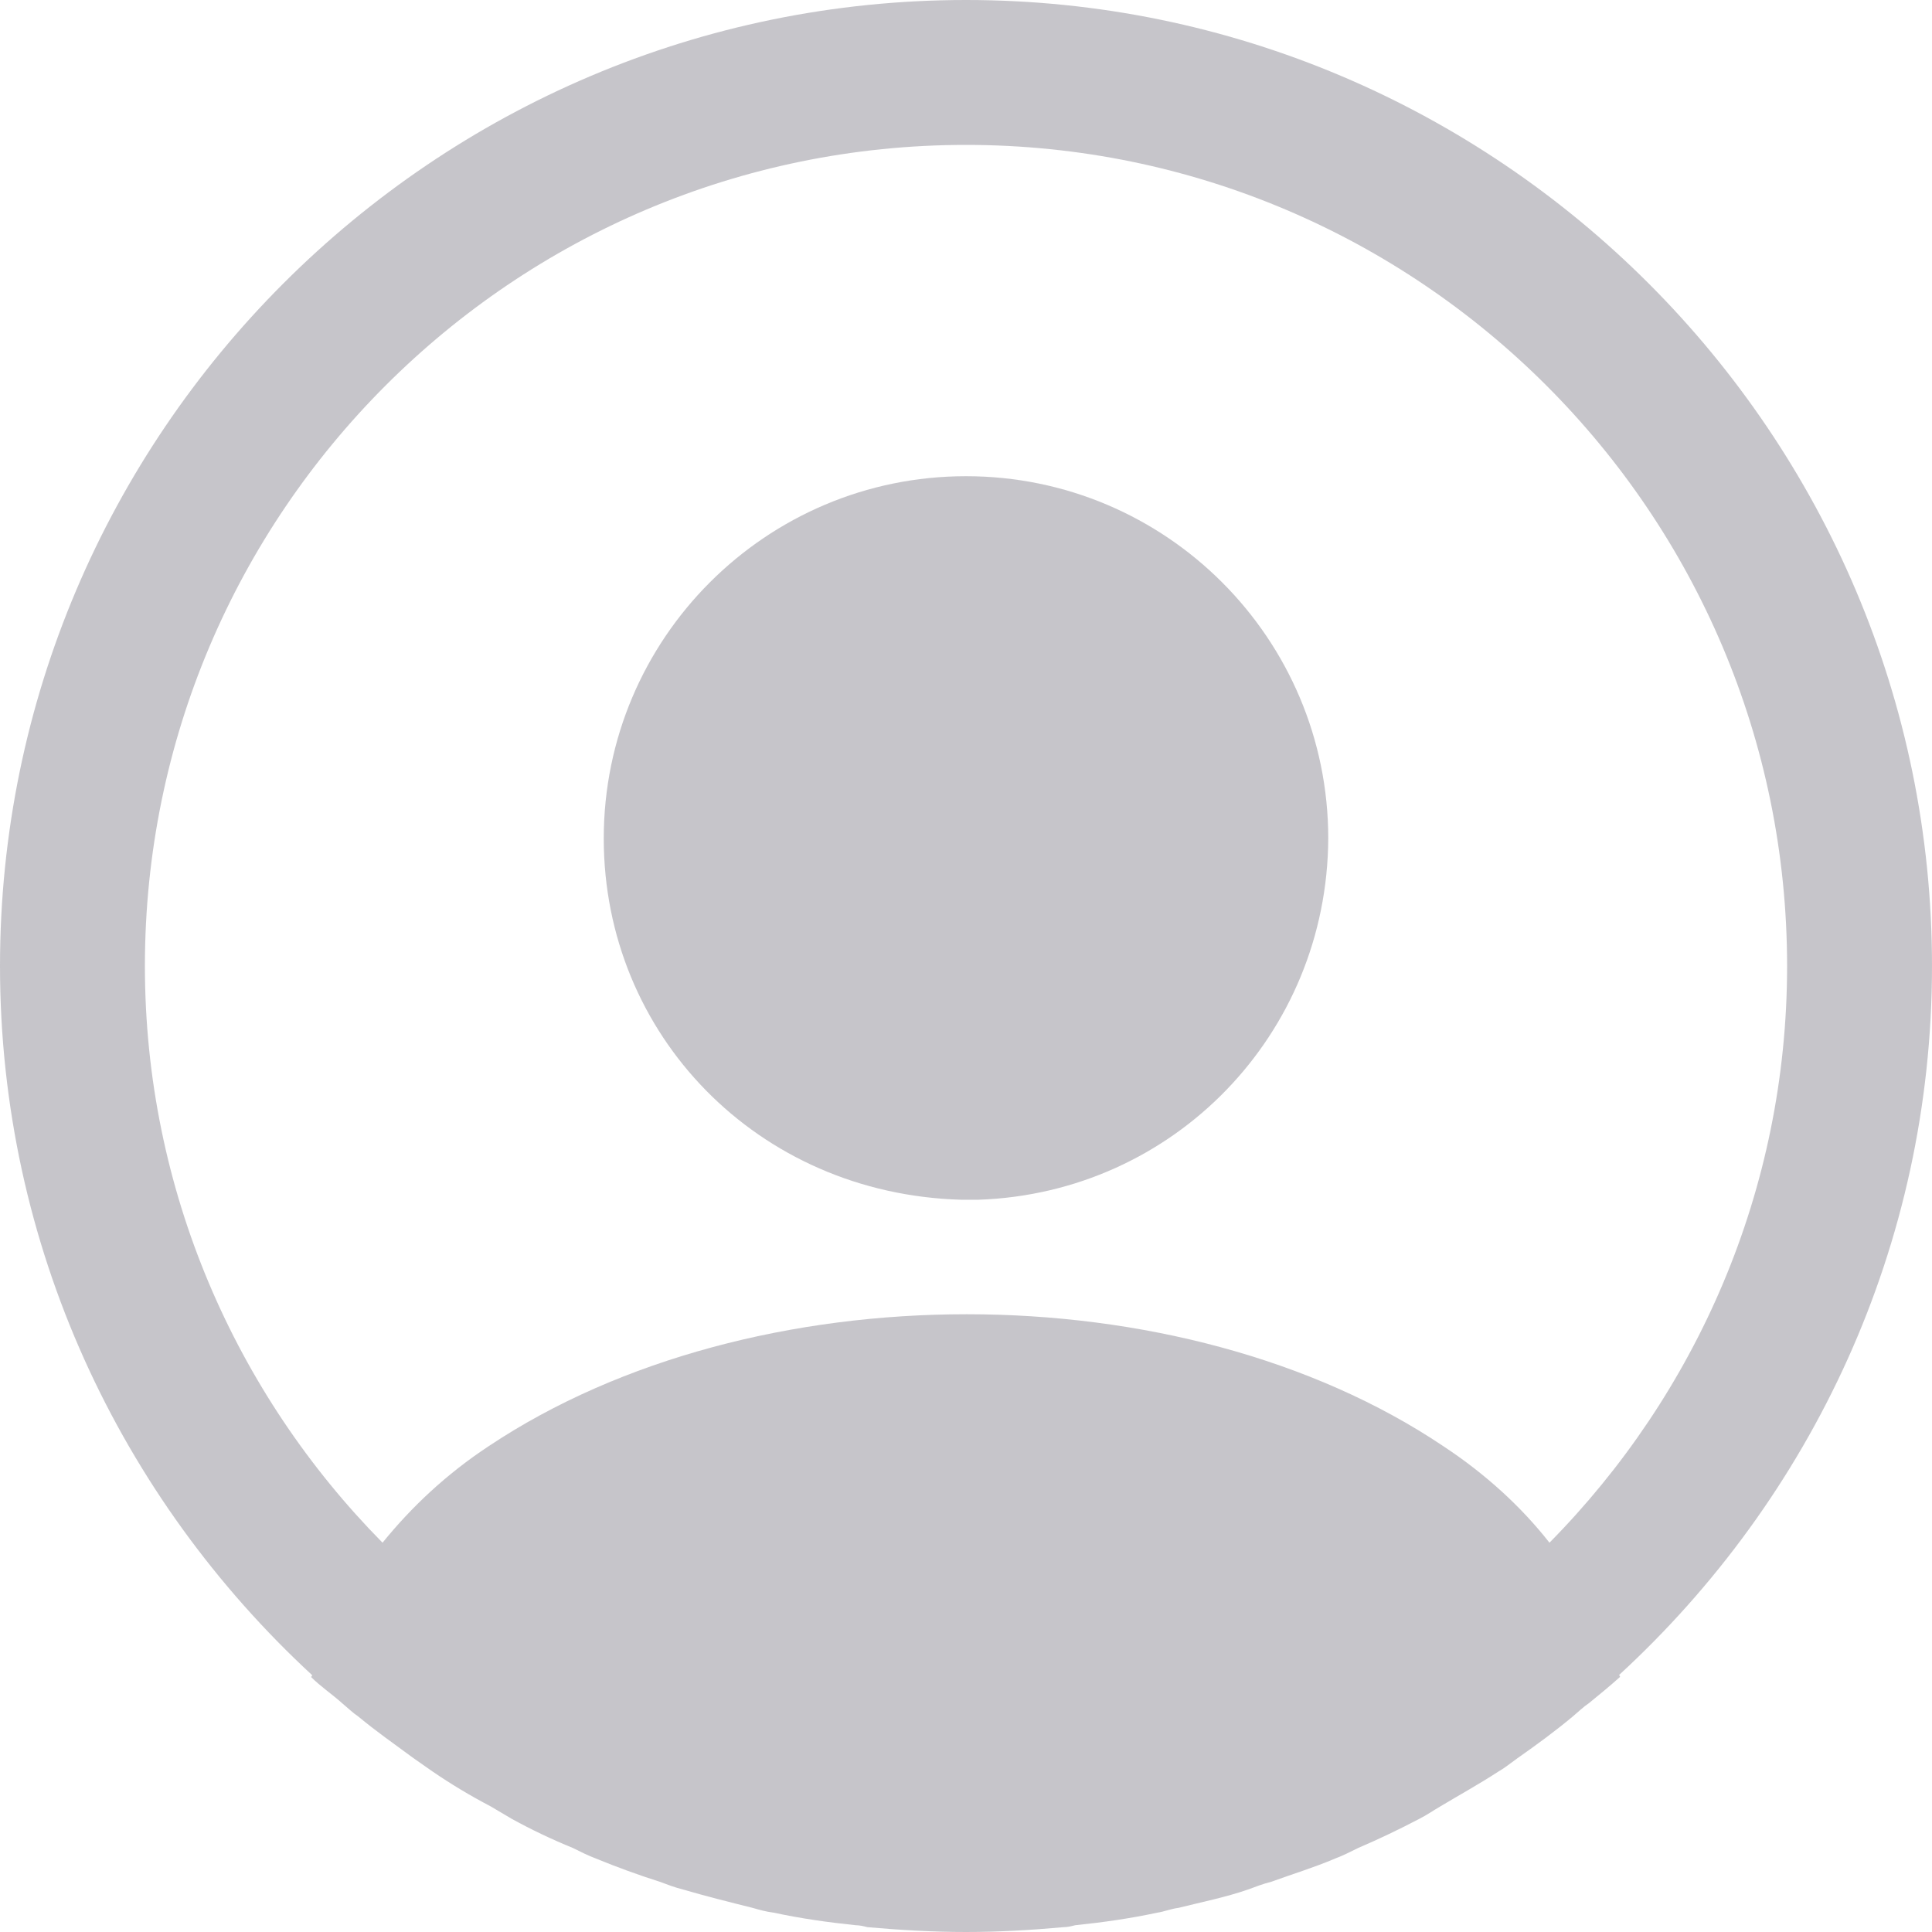 <svg width="58" height="58" viewBox="0 0 58 58" fill="none" xmlns="http://www.w3.org/2000/svg">
<path d="M58 29C58 13.021 44.979 0 29 0C13.021 0 0 13.021 0 29C0 37.41 3.625 44.979 9.367 50.286C9.367 50.315 9.367 50.315 9.338 50.344C9.628 50.634 9.976 50.866 10.266 51.127C10.44 51.272 10.585 51.417 10.759 51.533C11.281 51.968 11.861 52.374 12.412 52.78C12.615 52.925 12.789 53.041 12.992 53.186C13.543 53.563 14.123 53.911 14.732 54.23C14.935 54.346 15.167 54.491 15.37 54.607C15.95 54.926 16.559 55.216 17.197 55.477C17.429 55.593 17.661 55.709 17.893 55.796C18.531 56.057 19.169 56.289 19.807 56.492C20.039 56.579 20.271 56.666 20.503 56.724C21.199 56.927 21.895 57.101 22.591 57.275C22.794 57.333 22.997 57.391 23.229 57.42C24.041 57.594 24.853 57.71 25.694 57.797C25.81 57.797 25.926 57.826 26.042 57.855C27.028 57.942 28.014 58 29 58C29.986 58 30.972 57.942 31.929 57.855C32.045 57.855 32.161 57.826 32.277 57.797C33.118 57.71 33.93 57.594 34.742 57.42C34.945 57.391 35.148 57.304 35.38 57.275C36.076 57.101 36.801 56.956 37.468 56.724C37.7 56.637 37.932 56.55 38.164 56.492C38.802 56.26 39.469 56.057 40.078 55.796C40.31 55.709 40.542 55.593 40.774 55.477C41.383 55.216 41.992 54.926 42.601 54.607C42.833 54.491 43.036 54.346 43.239 54.23C43.819 53.882 44.399 53.563 44.979 53.186C45.182 53.07 45.356 52.925 45.559 52.78C46.139 52.374 46.69 51.968 47.212 51.533C47.386 51.388 47.531 51.243 47.705 51.127C48.024 50.866 48.343 50.605 48.633 50.344C48.633 50.315 48.633 50.315 48.604 50.286C54.375 44.979 58 37.41 58 29ZM43.326 43.413C35.467 38.135 22.591 38.135 14.674 43.413C13.398 44.254 12.354 45.24 11.484 46.313C7.076 41.847 4.35 35.728 4.35 29C4.35 15.399 15.399 4.35 29 4.35C42.601 4.35 53.65 15.399 53.65 29C53.65 35.728 50.924 41.847 46.516 46.313C45.675 45.24 44.602 44.254 43.326 43.413Z" fill="#8E8D97" fill-opacity="0.5"/>
<path d="M29 14.296C22.997 14.296 18.125 19.168 18.125 25.171C18.125 31.058 22.736 35.843 28.855 36.017H29.116H29.319H29.377C35.235 35.814 39.846 31.058 39.875 25.171C39.875 19.168 35.003 14.296 29 14.296Z" fill="#8E8D97" fill-opacity="0.5"/>
</svg>
